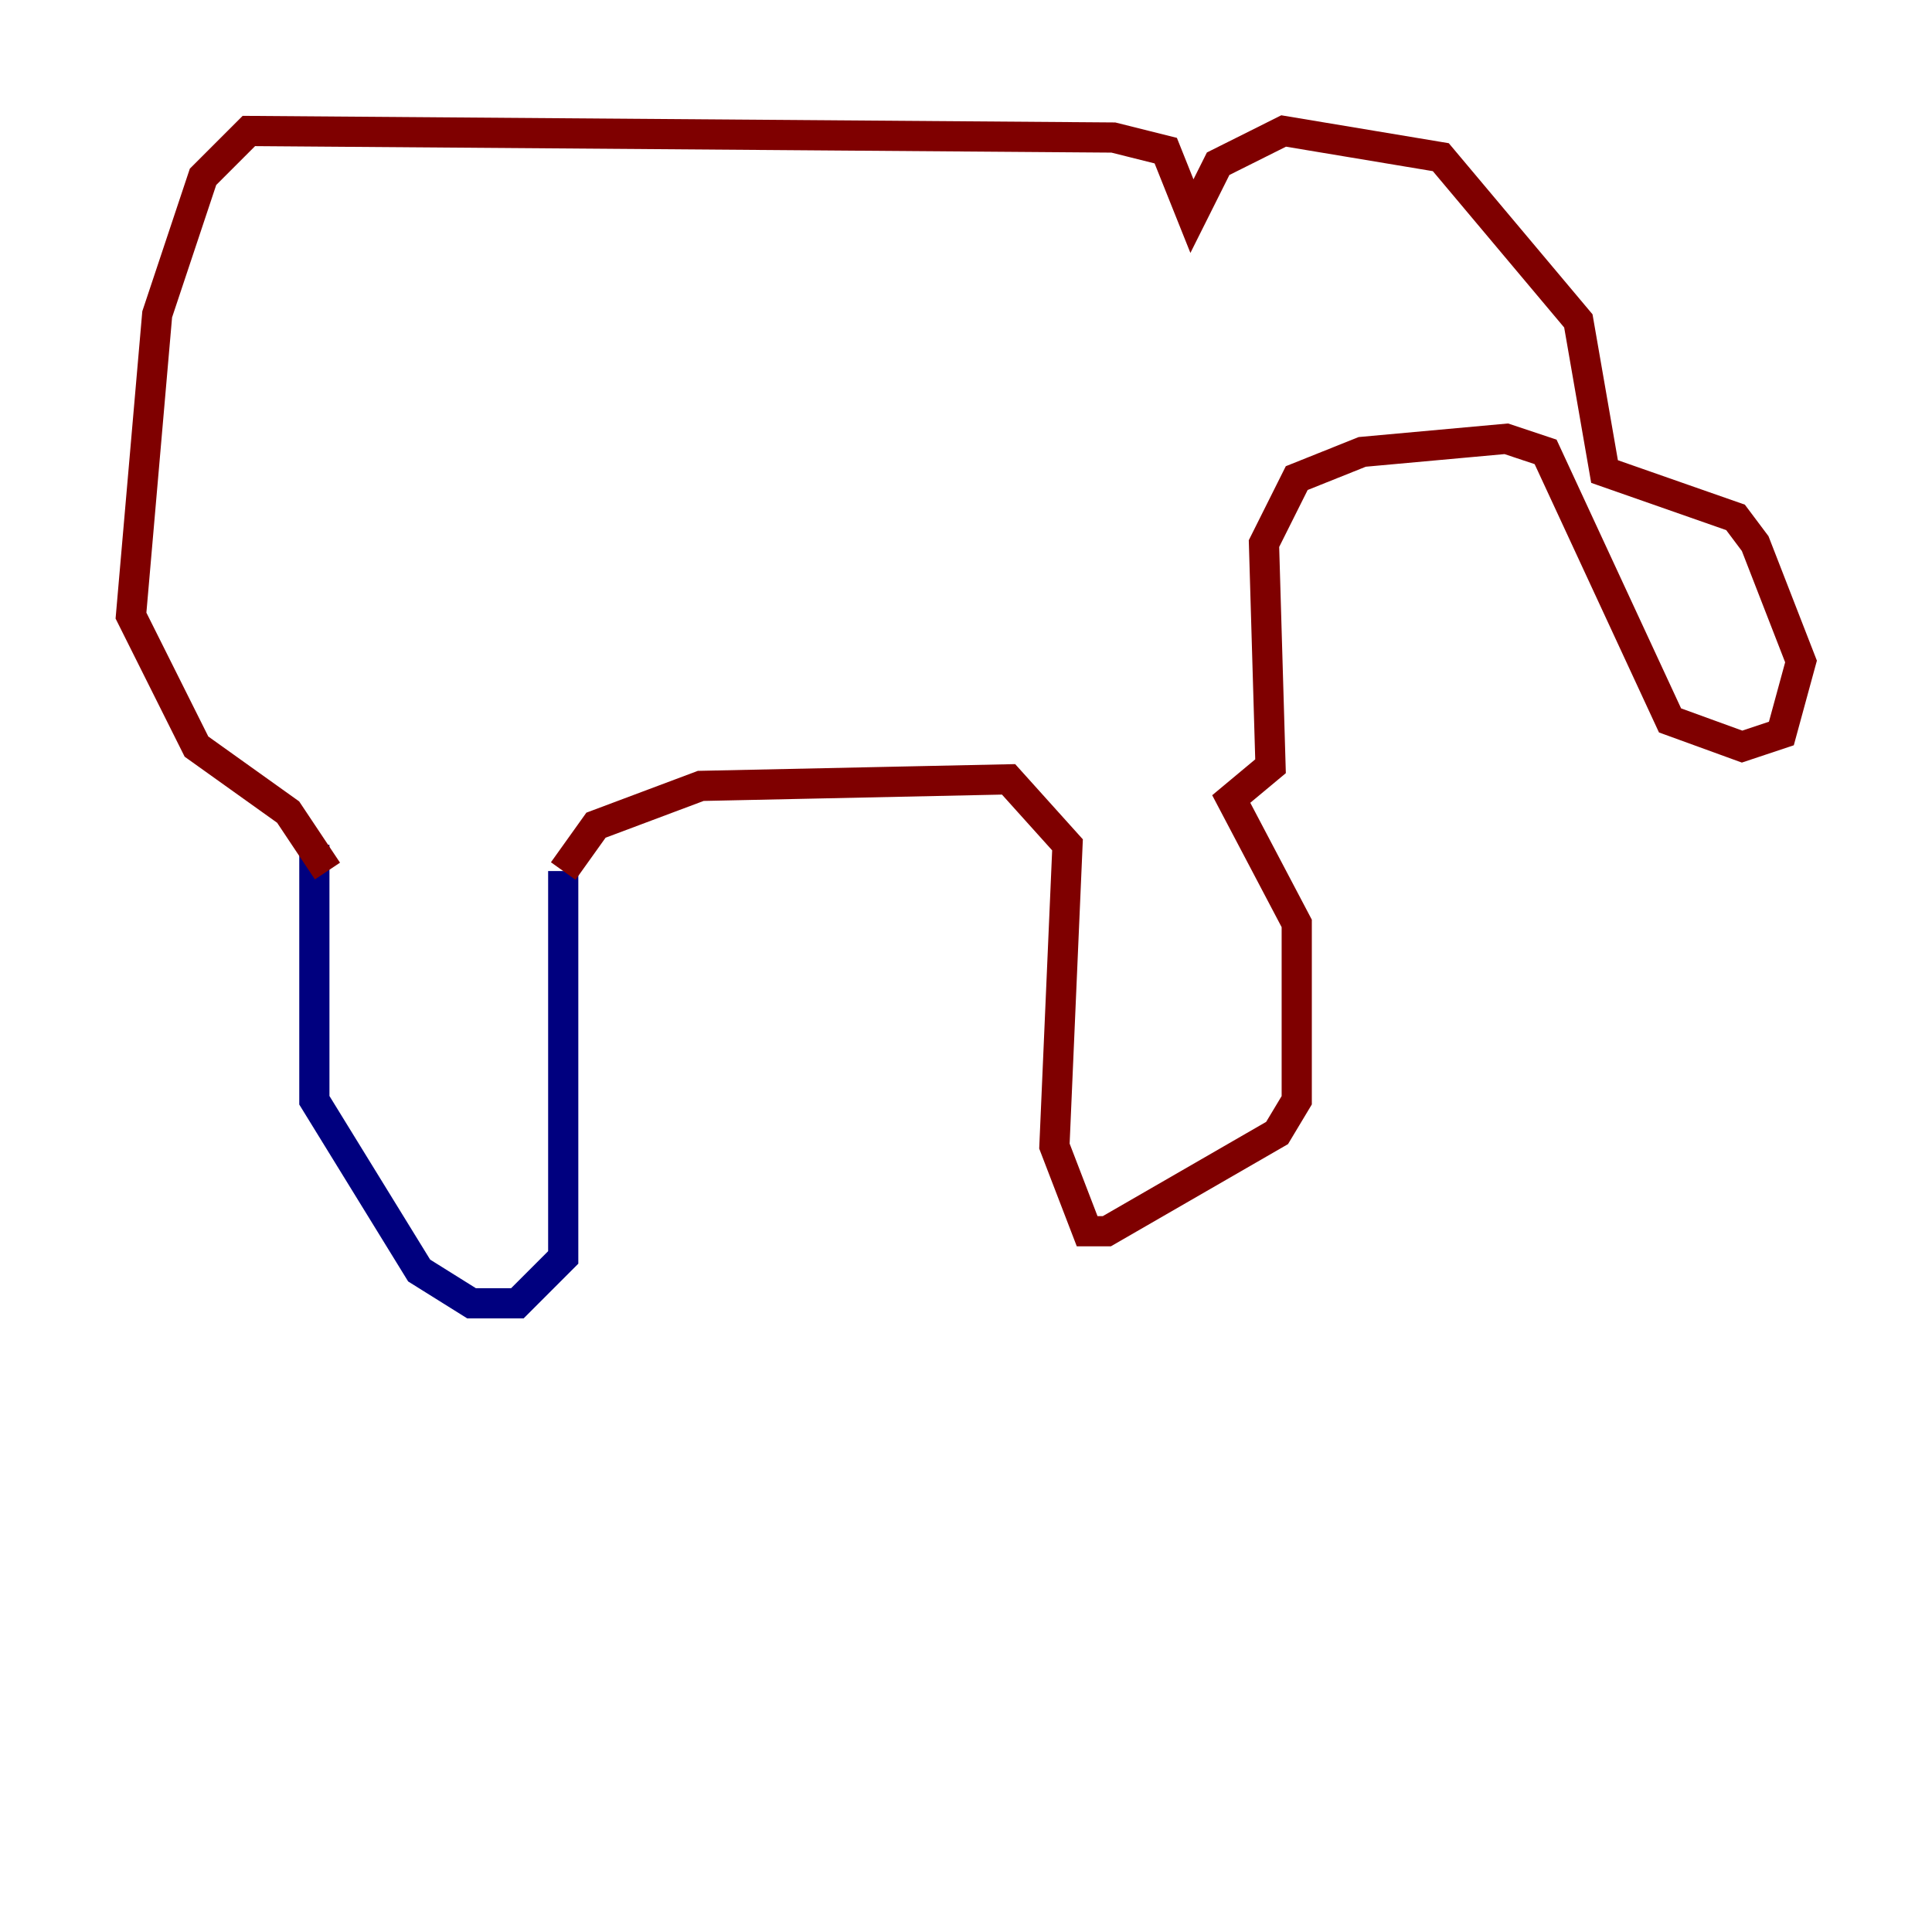 <?xml version="1.0" encoding="utf-8" ?>
<svg baseProfile="tiny" height="128" version="1.2" viewBox="0,0,128,128" width="128" xmlns="http://www.w3.org/2000/svg" xmlns:ev="http://www.w3.org/2001/xml-events" xmlns:xlink="http://www.w3.org/1999/xlink"><defs /><polyline fill="none" points="20.827,55.973 20.827,72.895 27.77,84.176 31.241,86.346 34.278,86.346 37.315,83.308 37.315,57.709" stroke="#00007f" stroke-width="2" /><polyline fill="none" points="37.315,57.709 39.485,54.671 46.427,52.068 66.82,51.634 70.725,55.973 69.858,75.932 72.027,81.573 73.329,81.573 84.61,75.064 85.912,72.895 85.912,61.18 81.573,52.936 84.176,50.766 83.742,36.014 85.912,31.675 90.251,29.939 99.797,29.071 102.4,29.939 110.644,47.729 115.417,49.464 118.02,48.597 119.322,43.824 116.285,36.014 114.983,34.278 106.305,31.241 104.57,21.261 95.458,10.414 85.044,8.678 80.705,10.848 78.969,14.319 77.234,9.98 73.763,9.112 16.488,8.678 13.451,11.715 10.414,20.827 8.678,40.786 13.017,49.464 19.091,53.803 21.695,57.709" stroke="#7f0000" stroke-width="2" /></svg>